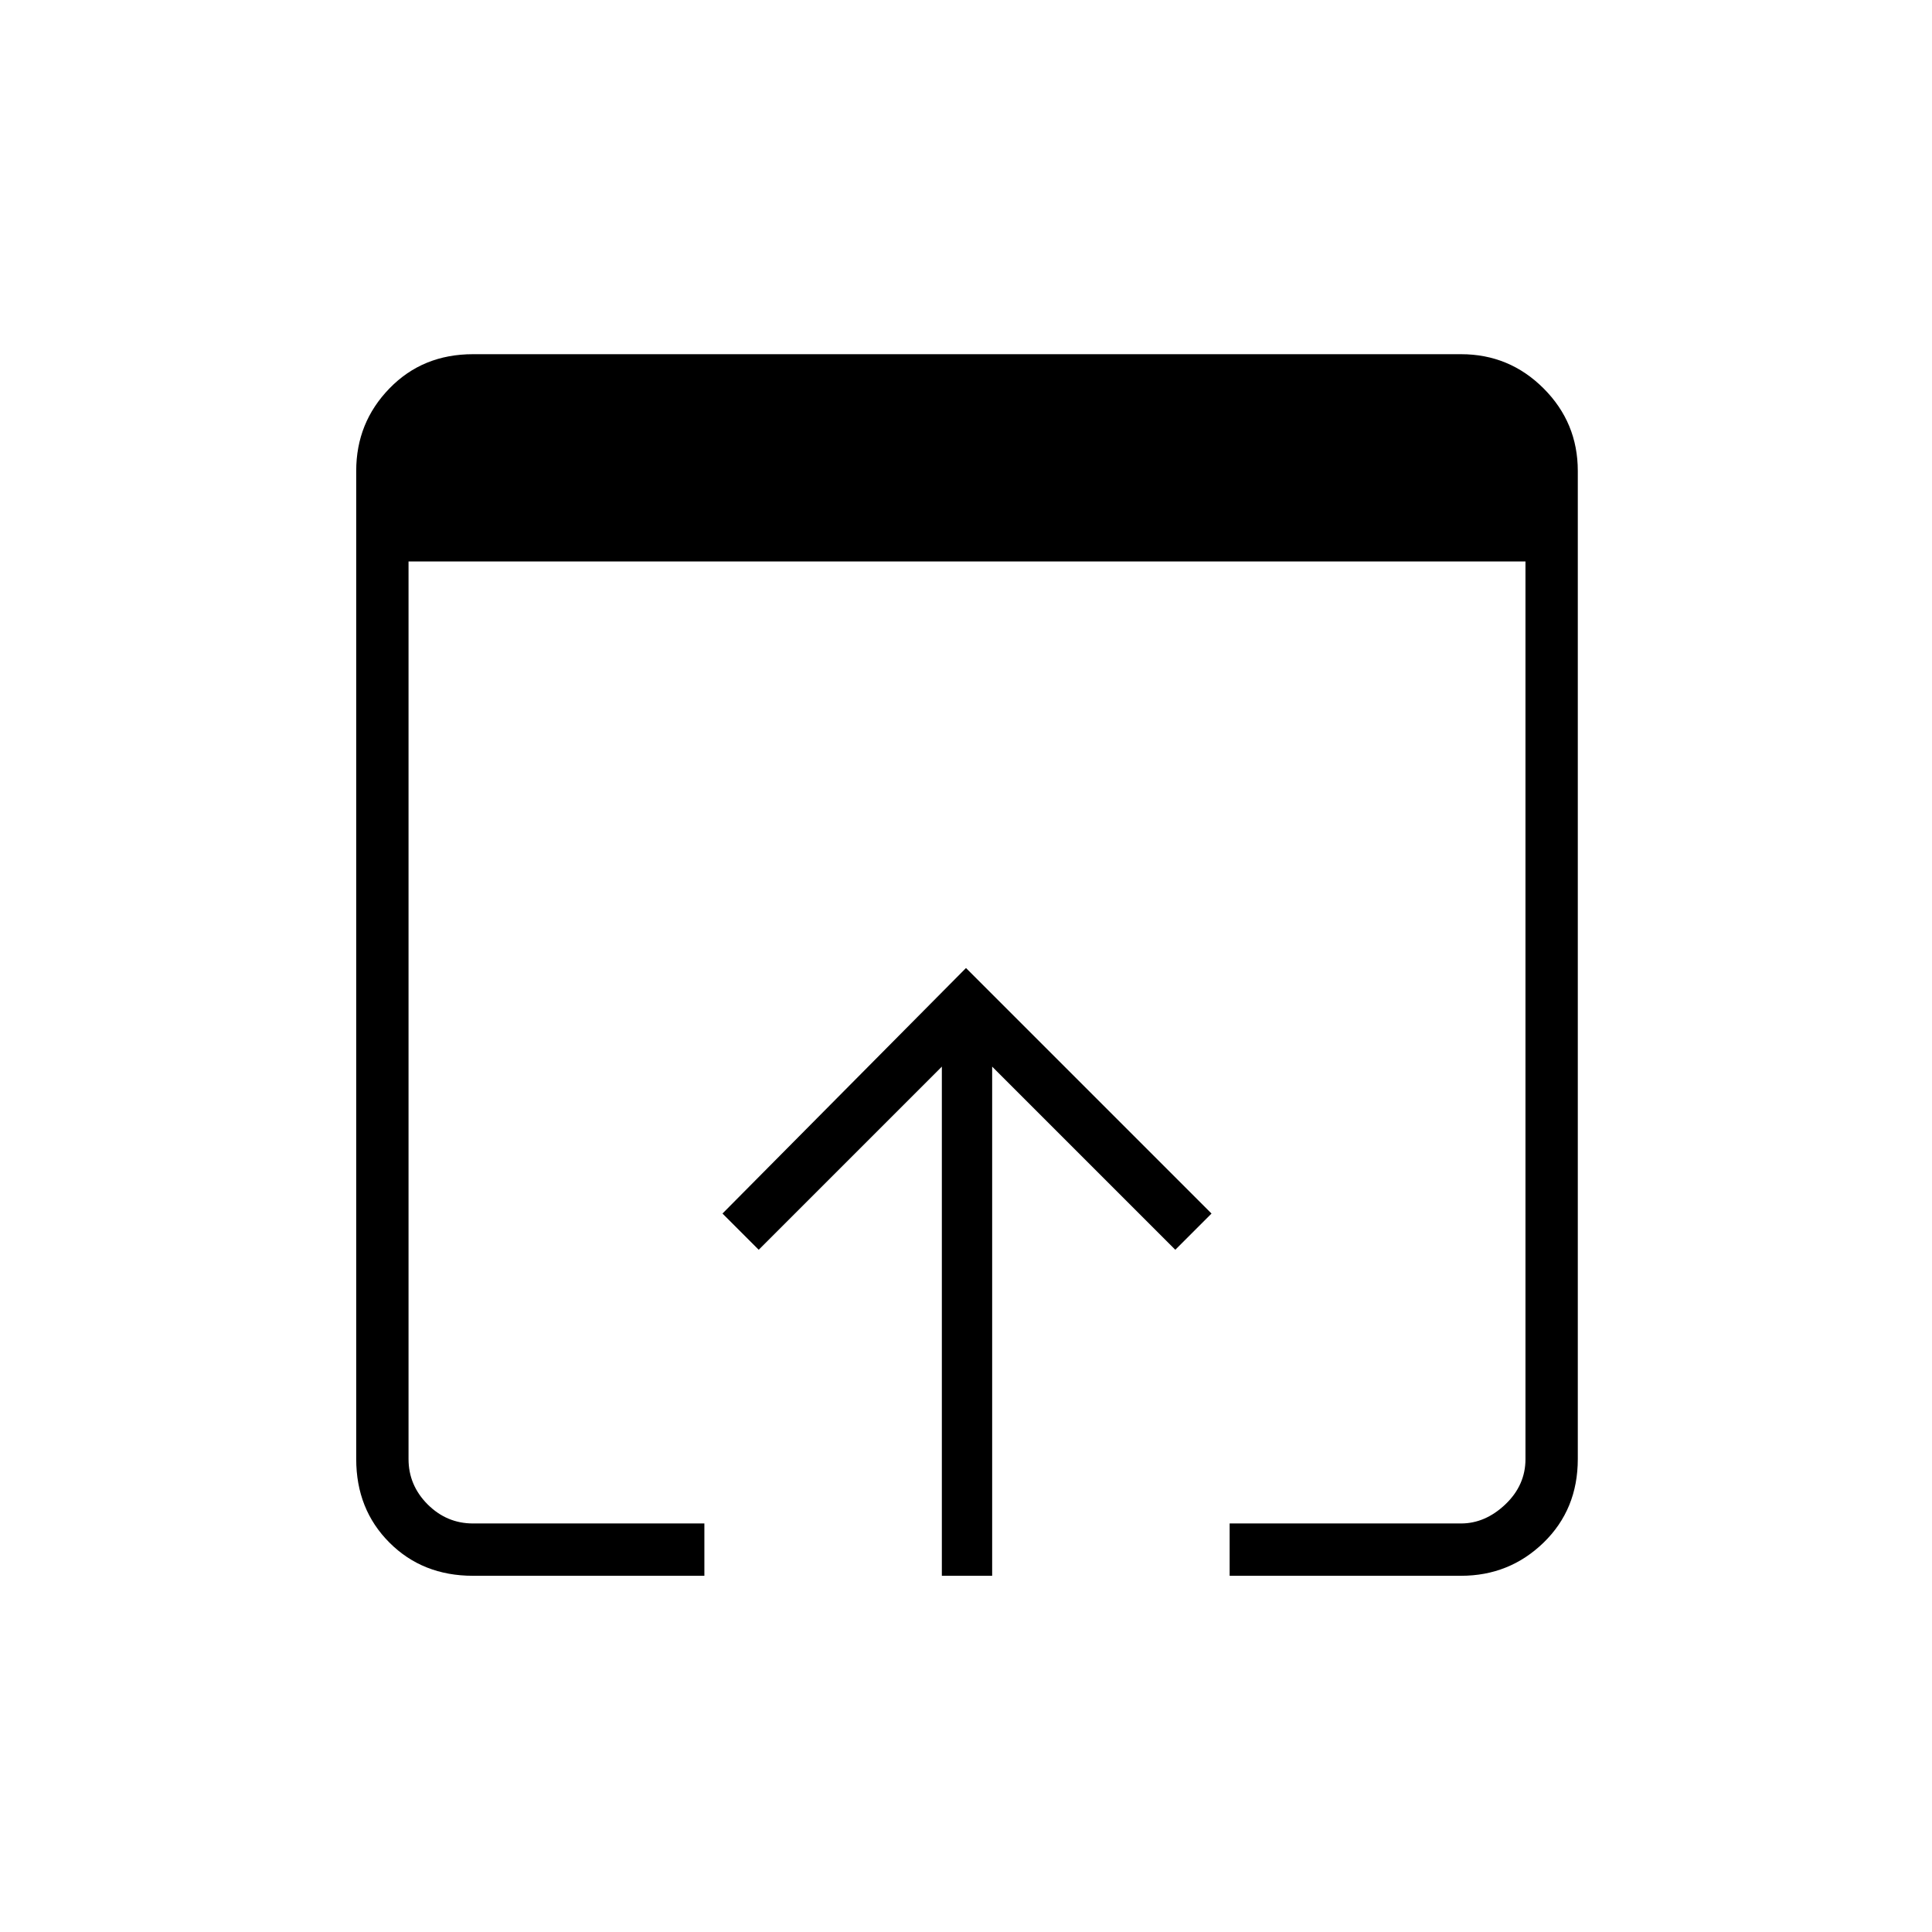 <svg xmlns="http://www.w3.org/2000/svg" height="24" width="24"><path d="M5.875 19.575q-.625 0-1.037-.412-.413-.413-.413-1.038V5.85q0-.6.413-1.025Q5.25 4.4 5.875 4.4H18.15q.6 0 1.025.425.425.425.425 1.025v12.275q0 .625-.425 1.038-.425.412-1.025.412h-2.875v-.65h2.875q.3 0 .55-.237.25-.238.25-.563V6.975H5.075v11.15q0 .325.237.563.238.237.563.237H8.75v.65Zm5.825 0V13.25l-2.275 2.275-.45-.45L12 12.025l3.05 3.05-.45.45-2.275-2.275v6.325Z"/></svg>